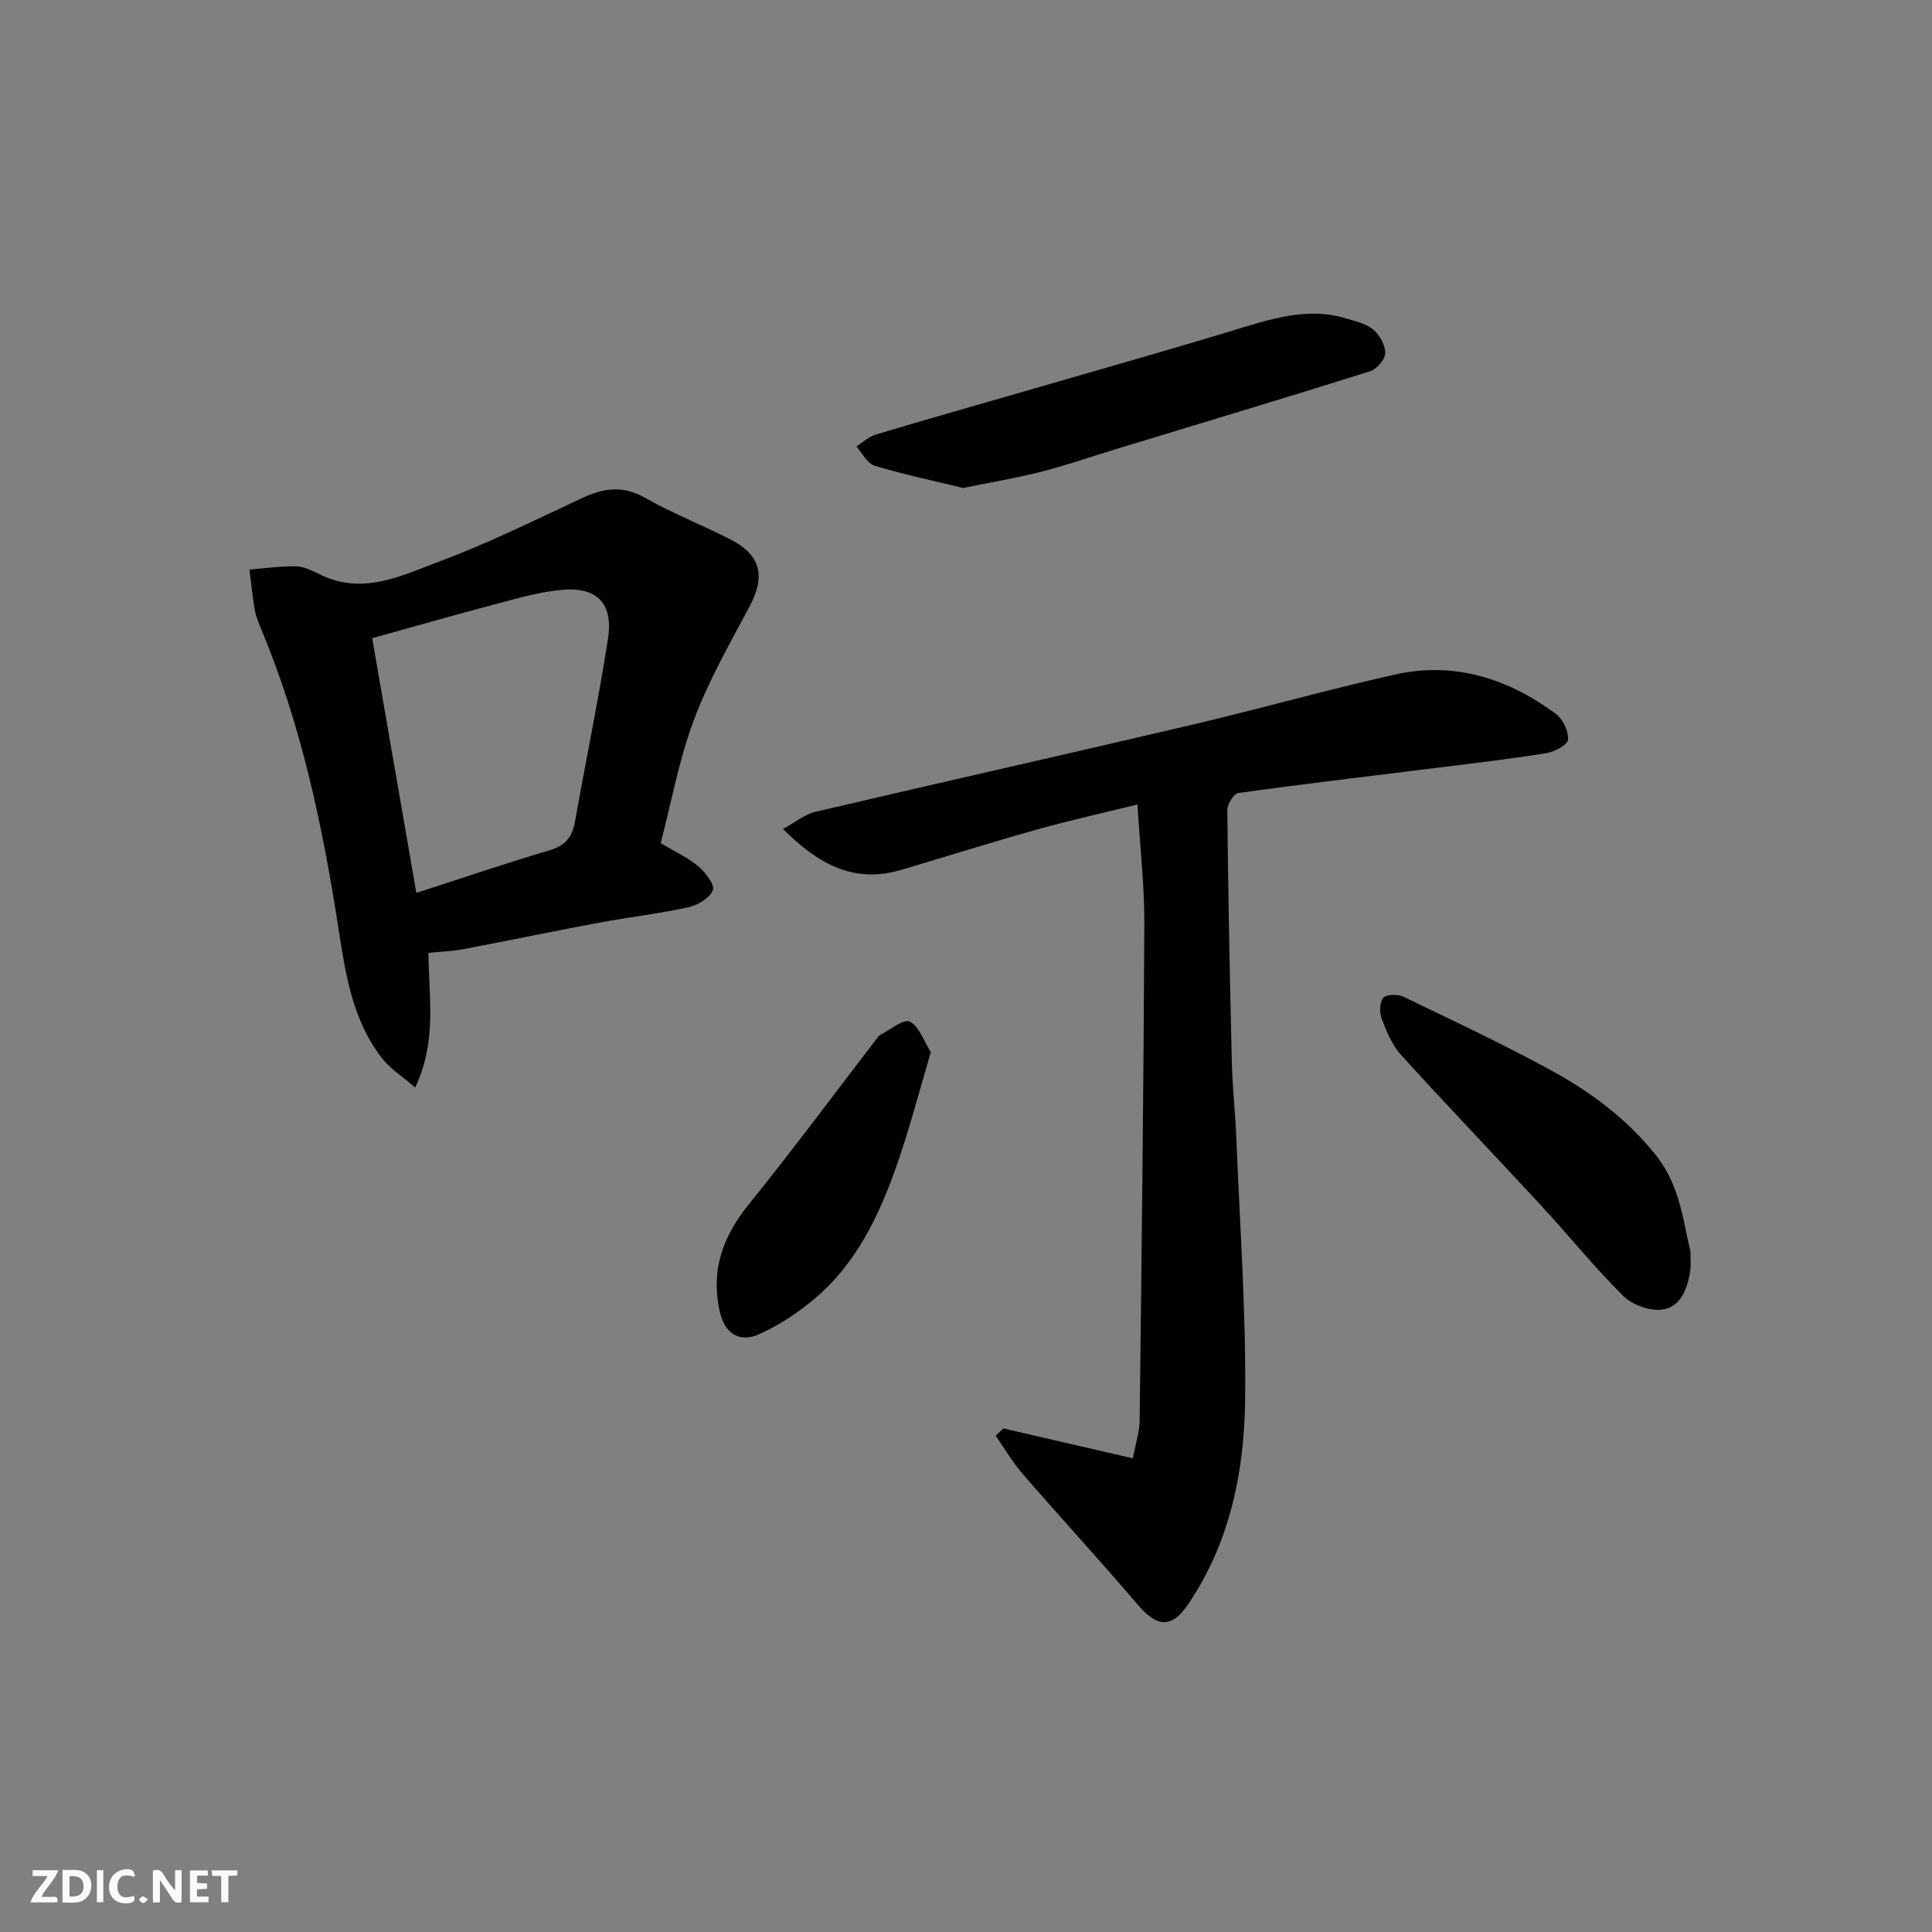 <svg enable-background="new 0 0 400 400" viewBox="0 0 400 400" xmlns="http://www.w3.org/2000/svg"><rect x="0" y="0" width="400" height="400" fill="#808080" stroke="none"/><g fill="#fafafb"><path d="m37.59 393.81c-.92.31-1.52.05-2-.78-.7-1.2-1.52-2.34-2.47-3.78v4.59c-.55.03-.95.05-1.41.07-.03-.37-.06-.64-.06-.91 0-1.91 0-3.81 0-5.7 1.13-.41 1.77-.03 2.29.91.62 1.11 1.38 2.14 2.31 3.19v-4.2h1.35v6.61z"/><path d="m12.94 393.88v-6.75c1.9.19 3.93-.54 5.37 1.29.8 1.01.78 2.88.03 3.97-1.37 1.97-3.4 1.51-5.4 1.49m1.45-1.22c2.04.12 2.92-.58 2.89-2.21-.03-1.51-.98-2.19-2.89-2z"/><path d="m11.81 393.87h-5.49c.68-2.18 2.47-3.48 3.51-5.45h-3.08v-1.21h5.29c-.71 2.13-2.44 3.48-3.47 5.51.86 0 1.63.04 2.39-.01.79-.05 1.14.21.85 1.16"/><path d="m39.33 393.86v-6.61h3.7v1.07h-2.22v1.52c.68.04 1.34.09 2.07.13v1.07c-.72.05-1.38.09-2.1.14v1.48h2.4v1.19h-3.85z"/><path d="m27.71 388.56c-1.15-.3-2.46-.61-3.1.64-.37.73-.41 1.93-.06 2.67.63 1.35 1.99.93 3.17.68.35.94-.01 1.32-.93 1.46-1.62.25-3.05-.27-3.76-1.48-.73-1.24-.6-3.03.31-4.17.88-1.11 2.71-1.7 4-1.16.32.13.44.74.65 1.12-.1.08-.19.16-.28.24"/><path d="m49.15 387.24v1.07c-.59.02-1.17.05-1.87.08v5.44h-1.48v-5.44h-1.85c-.05-.4-.08-.73-.13-1.15z"/><path d="m20.06 387.21h1.33v6.62h-1.33z"/><path d="m30.68 393.25c-.49.38-.8.79-1.05.76-.32-.05-.6-.45-.9-.7.26-.24.51-.64.8-.67.29-.04.62.3 1.15.61"/></g><path d="m207.74 295.74c8.8 2.03 17.59 4.06 26.81 6.19.63-3.37 1.38-5.56 1.4-7.77.41-34.24.82-68.49.97-102.73.04-8.06-.89-16.12-1.42-24.87-7.07 1.75-14.03 3.29-20.89 5.21-9.38 2.63-18.68 5.56-28.03 8.33-9.71 2.88-17.1-1.1-24.48-8.47 2.61-1.42 4.53-3.04 6.7-3.55 25.97-6.09 52-11.92 77.97-18.02 14.08-3.31 28.01-7.27 42.12-10.42 12.27-2.73 23.38.86 33.27 8.19 1.44 1.07 2.63 3.6 2.47 5.32-.1 1.09-2.81 2.51-4.51 2.79-7.57 1.21-15.2 2.1-22.81 3.05-13.65 1.7-27.31 3.3-40.93 5.2-.94.13-2.3 2.33-2.28 3.56.18 17.42.52 34.85.94 52.27.13 5.27.73 10.53.94 15.8.71 18.02 2.03 36.06 1.81 54.07-.18 14.92-3.17 29.55-11.84 42.32-3.35 4.93-6.39 4.72-10.33.1-7.8-9.15-15.96-18.01-23.84-27.09-2.12-2.45-3.77-5.3-5.64-7.97.53-.51 1.07-1.01 1.6-1.51z" fill="#010100"/><path d="m88.71 197.28c.03 9.17 1.84 18.14-2.75 27.88-2.66-2.3-5.15-3.86-6.85-6.04-6.24-8-7.61-17.72-9.11-27.36-3.26-20.95-7.62-41.61-15.83-61.29-.56-1.35-1.16-2.72-1.41-4.15-.49-2.78-.75-5.6-1.11-8.4 3.22-.25 6.46-.75 9.67-.66 1.7.04 3.44.95 5.04 1.73 8.88 4.32 16.97.11 24.84-2.83 10.02-3.74 19.66-8.54 29.38-13.07 4.41-2.05 8.39-2.63 12.95-.03 5.66 3.22 11.79 5.6 17.6 8.57 6.46 3.3 7.42 7.65 4 14.04-4.11 7.7-8.47 15.36-11.51 23.49-3.04 8.14-4.6 16.83-6.83 25.41 2.85 1.7 5.57 2.94 7.77 4.78 1.48 1.24 3.47 3.82 3.03 4.95-.63 1.63-3.12 3.11-5.06 3.54-6.05 1.33-12.23 2.03-18.32 3.16-9.44 1.76-18.84 3.73-28.27 5.51-2.4.46-4.88.53-7.23.77zm-2.51-12.42c9.68-3.12 18.57-6.15 27.56-8.81 3.21-.95 4.7-2.68 5.27-5.87 2.24-12.65 4.88-25.24 6.85-37.93 1.04-6.68-1.62-10.75-9.33-10.14-4.65.37-9.25 1.73-13.8 2.93-8.59 2.26-17.13 4.72-25.69 7.09 3.06 17.66 6.02 34.75 9.14 52.73z" fill="#010100"/><path d="m199.41 101.03c-5.79-1.41-12.13-2.74-18.31-4.6-1.54-.46-2.56-2.61-3.82-3.99 1.33-.84 2.56-2.02 4.02-2.46 10.09-3.03 20.23-5.9 30.35-8.83 15.29-4.44 30.62-8.75 45.84-13.4 7.14-2.18 14.16-4.08 21.58-1.72 1.85.59 3.96 1.05 5.33 2.27 1.29 1.15 2.45 3.23 2.39 4.86-.05 1.31-1.76 3.28-3.13 3.71-17.52 5.5-35.1 10.79-52.66 16.13-5.13 1.56-10.2 3.33-15.39 4.66-5.02 1.29-10.16 2.13-16.2 3.37z" fill="#010100"/><path d="m349.99 259.07c0 2.28.11 3.13-.02 3.94-.58 3.73-1.93 7.6-5.87 8.13-2.56.35-6.17-1-8.05-2.86-5.96-5.9-11.24-12.48-16.94-18.65-9.65-10.45-19.5-20.71-29.06-31.24-1.86-2.05-3-4.89-4.01-7.53-.48-1.26-.42-3.43.36-4.28.7-.75 3-.78 4.16-.22 10.14 4.87 20.34 9.68 30.22 15.05 8.34 4.52 15.92 10.08 22 17.69 5.14 6.4 5.71 13.98 7.21 19.97z" fill="#010100"/><path d="m192.72 217.82c-2.3 7.76-4.25 15.29-6.77 22.62-3.8 11.06-8.73 21.6-18.14 29.15-3.24 2.6-6.85 4.95-10.63 6.64-4.23 1.89-7.18-.27-8.17-4.72-1.89-8.46.6-15.45 5.96-22.09 9.03-11.17 17.58-22.72 26.34-34.11.3-.39.6-.88 1.01-1.09 2.04-1.05 4.77-3.33 6.04-2.71 1.92.97 2.85 3.96 4.36 6.31z" fill="#010100"/></svg>